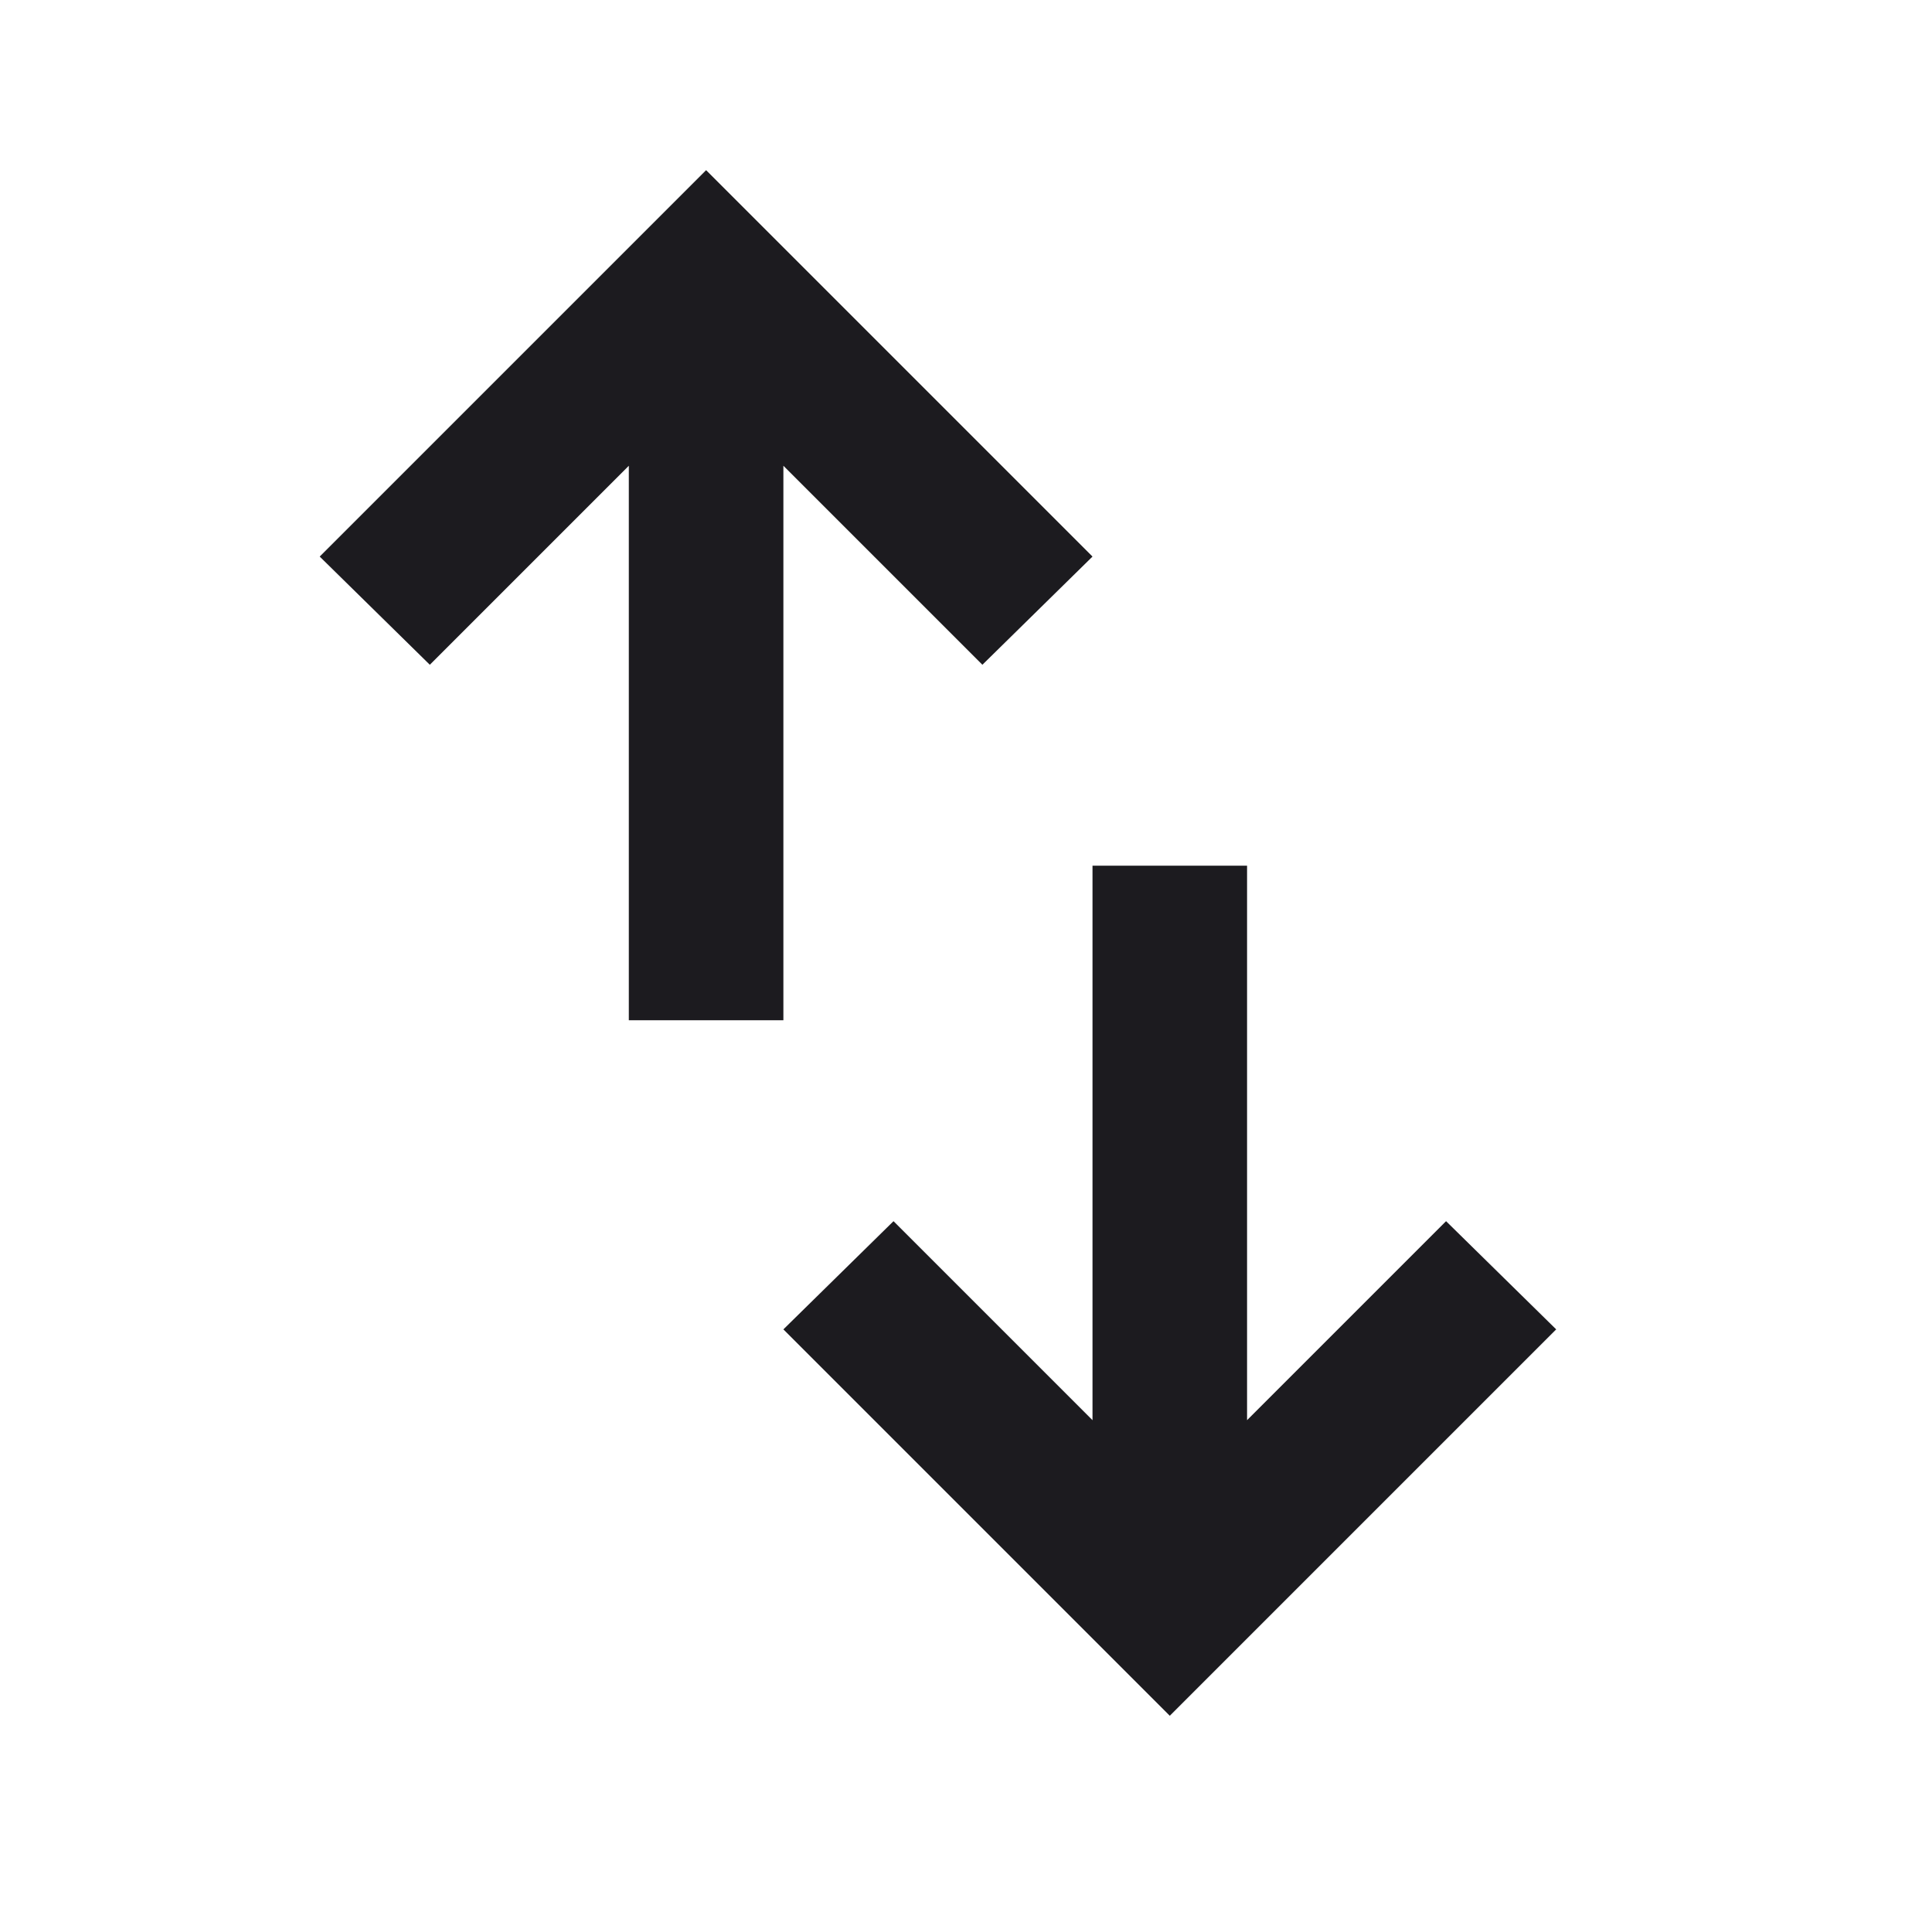<svg width="25" height="25" viewBox="0 0 25 25" fill="none" xmlns="http://www.w3.org/2000/svg">
<mask id="mask0_28_139" style="mask-type:alpha" maskUnits="userSpaceOnUse" x="0" y="0" width="25" height="25">
<rect x="0.137" y="0.202" width="24" height="24" fill="#D9D9D9"/>
</mask>
<g mask="url(#mask0_28_139)">
<path d="M8.137 13.202V6.027L5.562 8.602L4.137 7.202L9.137 2.202L14.137 7.202L12.712 8.602L10.137 6.027V13.202H8.137ZM15.137 22.202L10.137 17.202L11.562 15.802L14.137 18.377V11.202H16.137V18.377L18.712 15.802L20.137 17.202L15.137 22.202Z" fill="#1C1B1F"/>
</g>
</svg>
